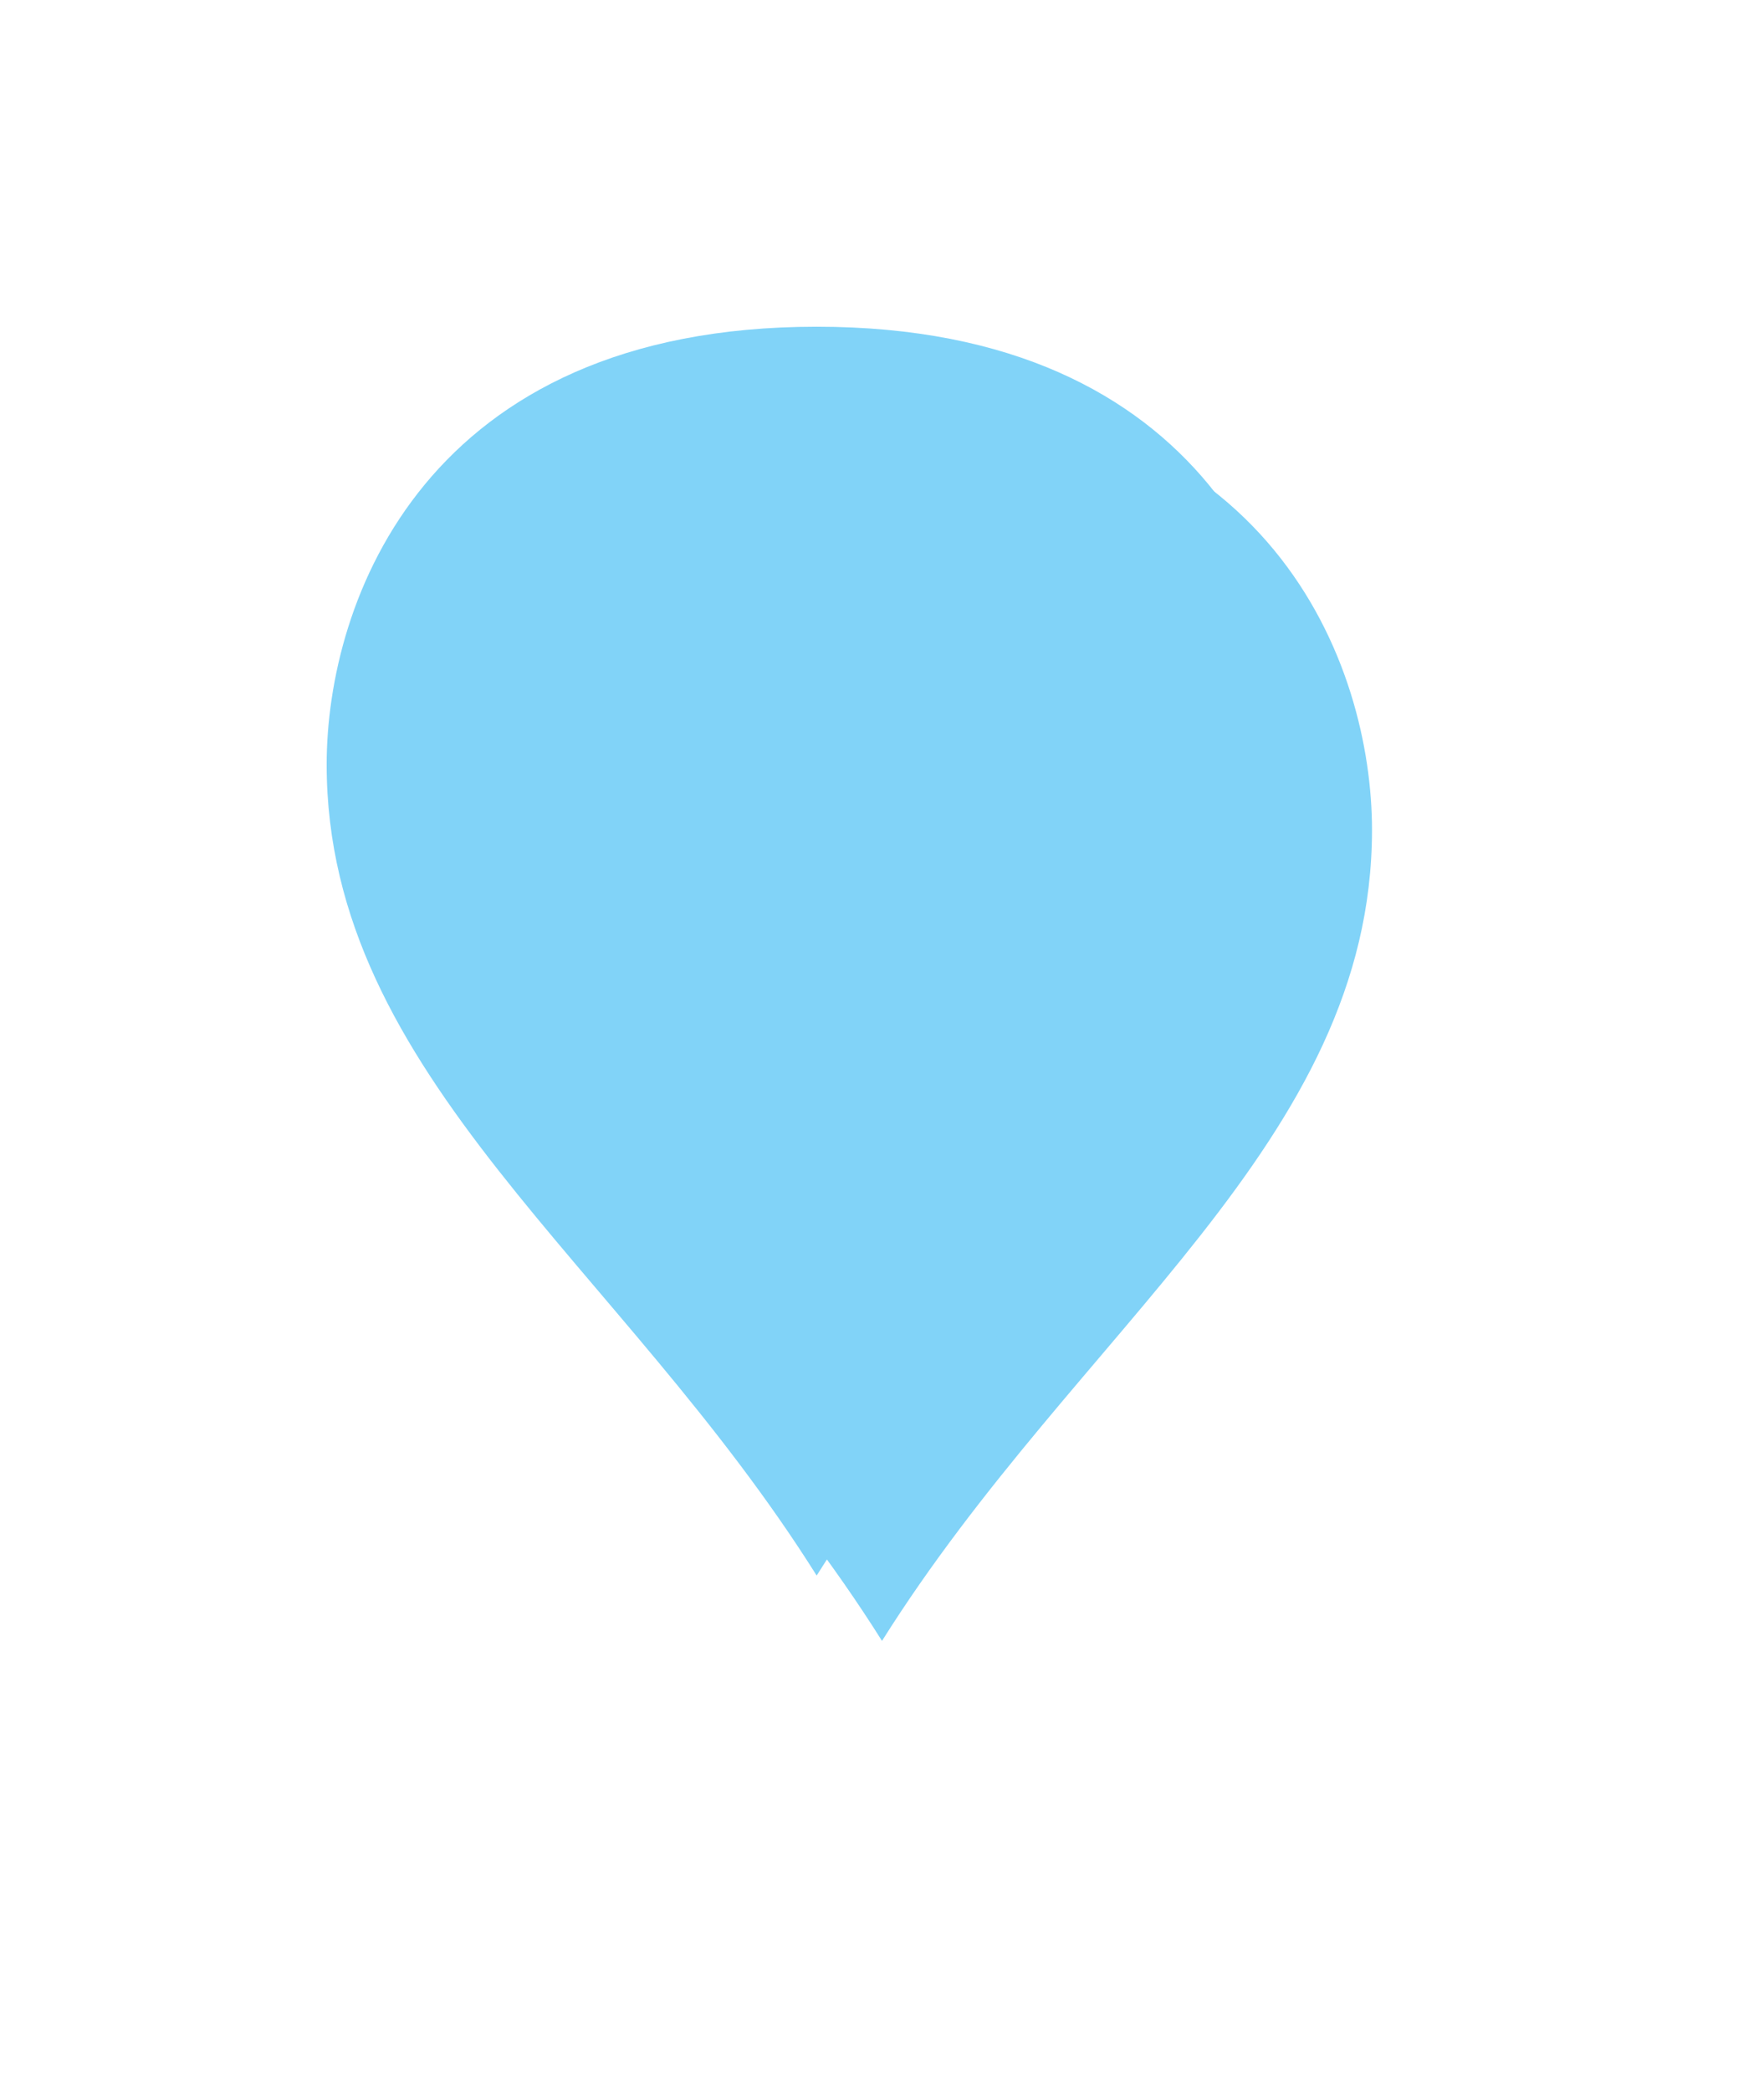 ﻿<?xml version="1.0" encoding="utf-8"?>
<svg version="1.1" xmlns:xlink="http://www.w3.org/1999/xlink" width="27px" height="32px" xmlns="http://www.w3.org/2000/svg">
  <defs>
    <filter x="135px" y="164px" width="27px" height="32px" filterUnits="userSpaceOnUse" id="filter9">
      <feOffset dx="1" dy="1" in="SourceAlpha" result="shadowOffsetInner" />
      <feGaussianBlur stdDeviation="2.5" in="shadowOffsetInner" result="shadowGaussian" />
      <feComposite in2="shadowGaussian" operator="atop" in="SourceAlpha" result="shadowComposite" />
      <feColorMatrix type="matrix" values="0 0 0 0 0  0 0 0 0 0  0 0 0 0 0  0 0 0 0.698 0  " in="shadowComposite" />
    </filter>
    <g id="widget10">
      <path d="M 147.5 188.112  C 144.5 183.338  140 180.474  140 175.7  C 140 173.211  141.5 169  147.5 169  C 153.5 169  155 173.211  155 175.7  C 155 180.474  150.5 183.338  147.5 188.112  Z " fill-rule="nonzero" fill="#81d3f8" stroke="none" />
    </g>
  </defs>
  <g transform="matrix(1 0 0 1 -135 -164 )">
    <use xlink:href="#widget10" filter="url(#filter9)" />
    <use xlink:href="#widget10" />
  </g>
</svg>